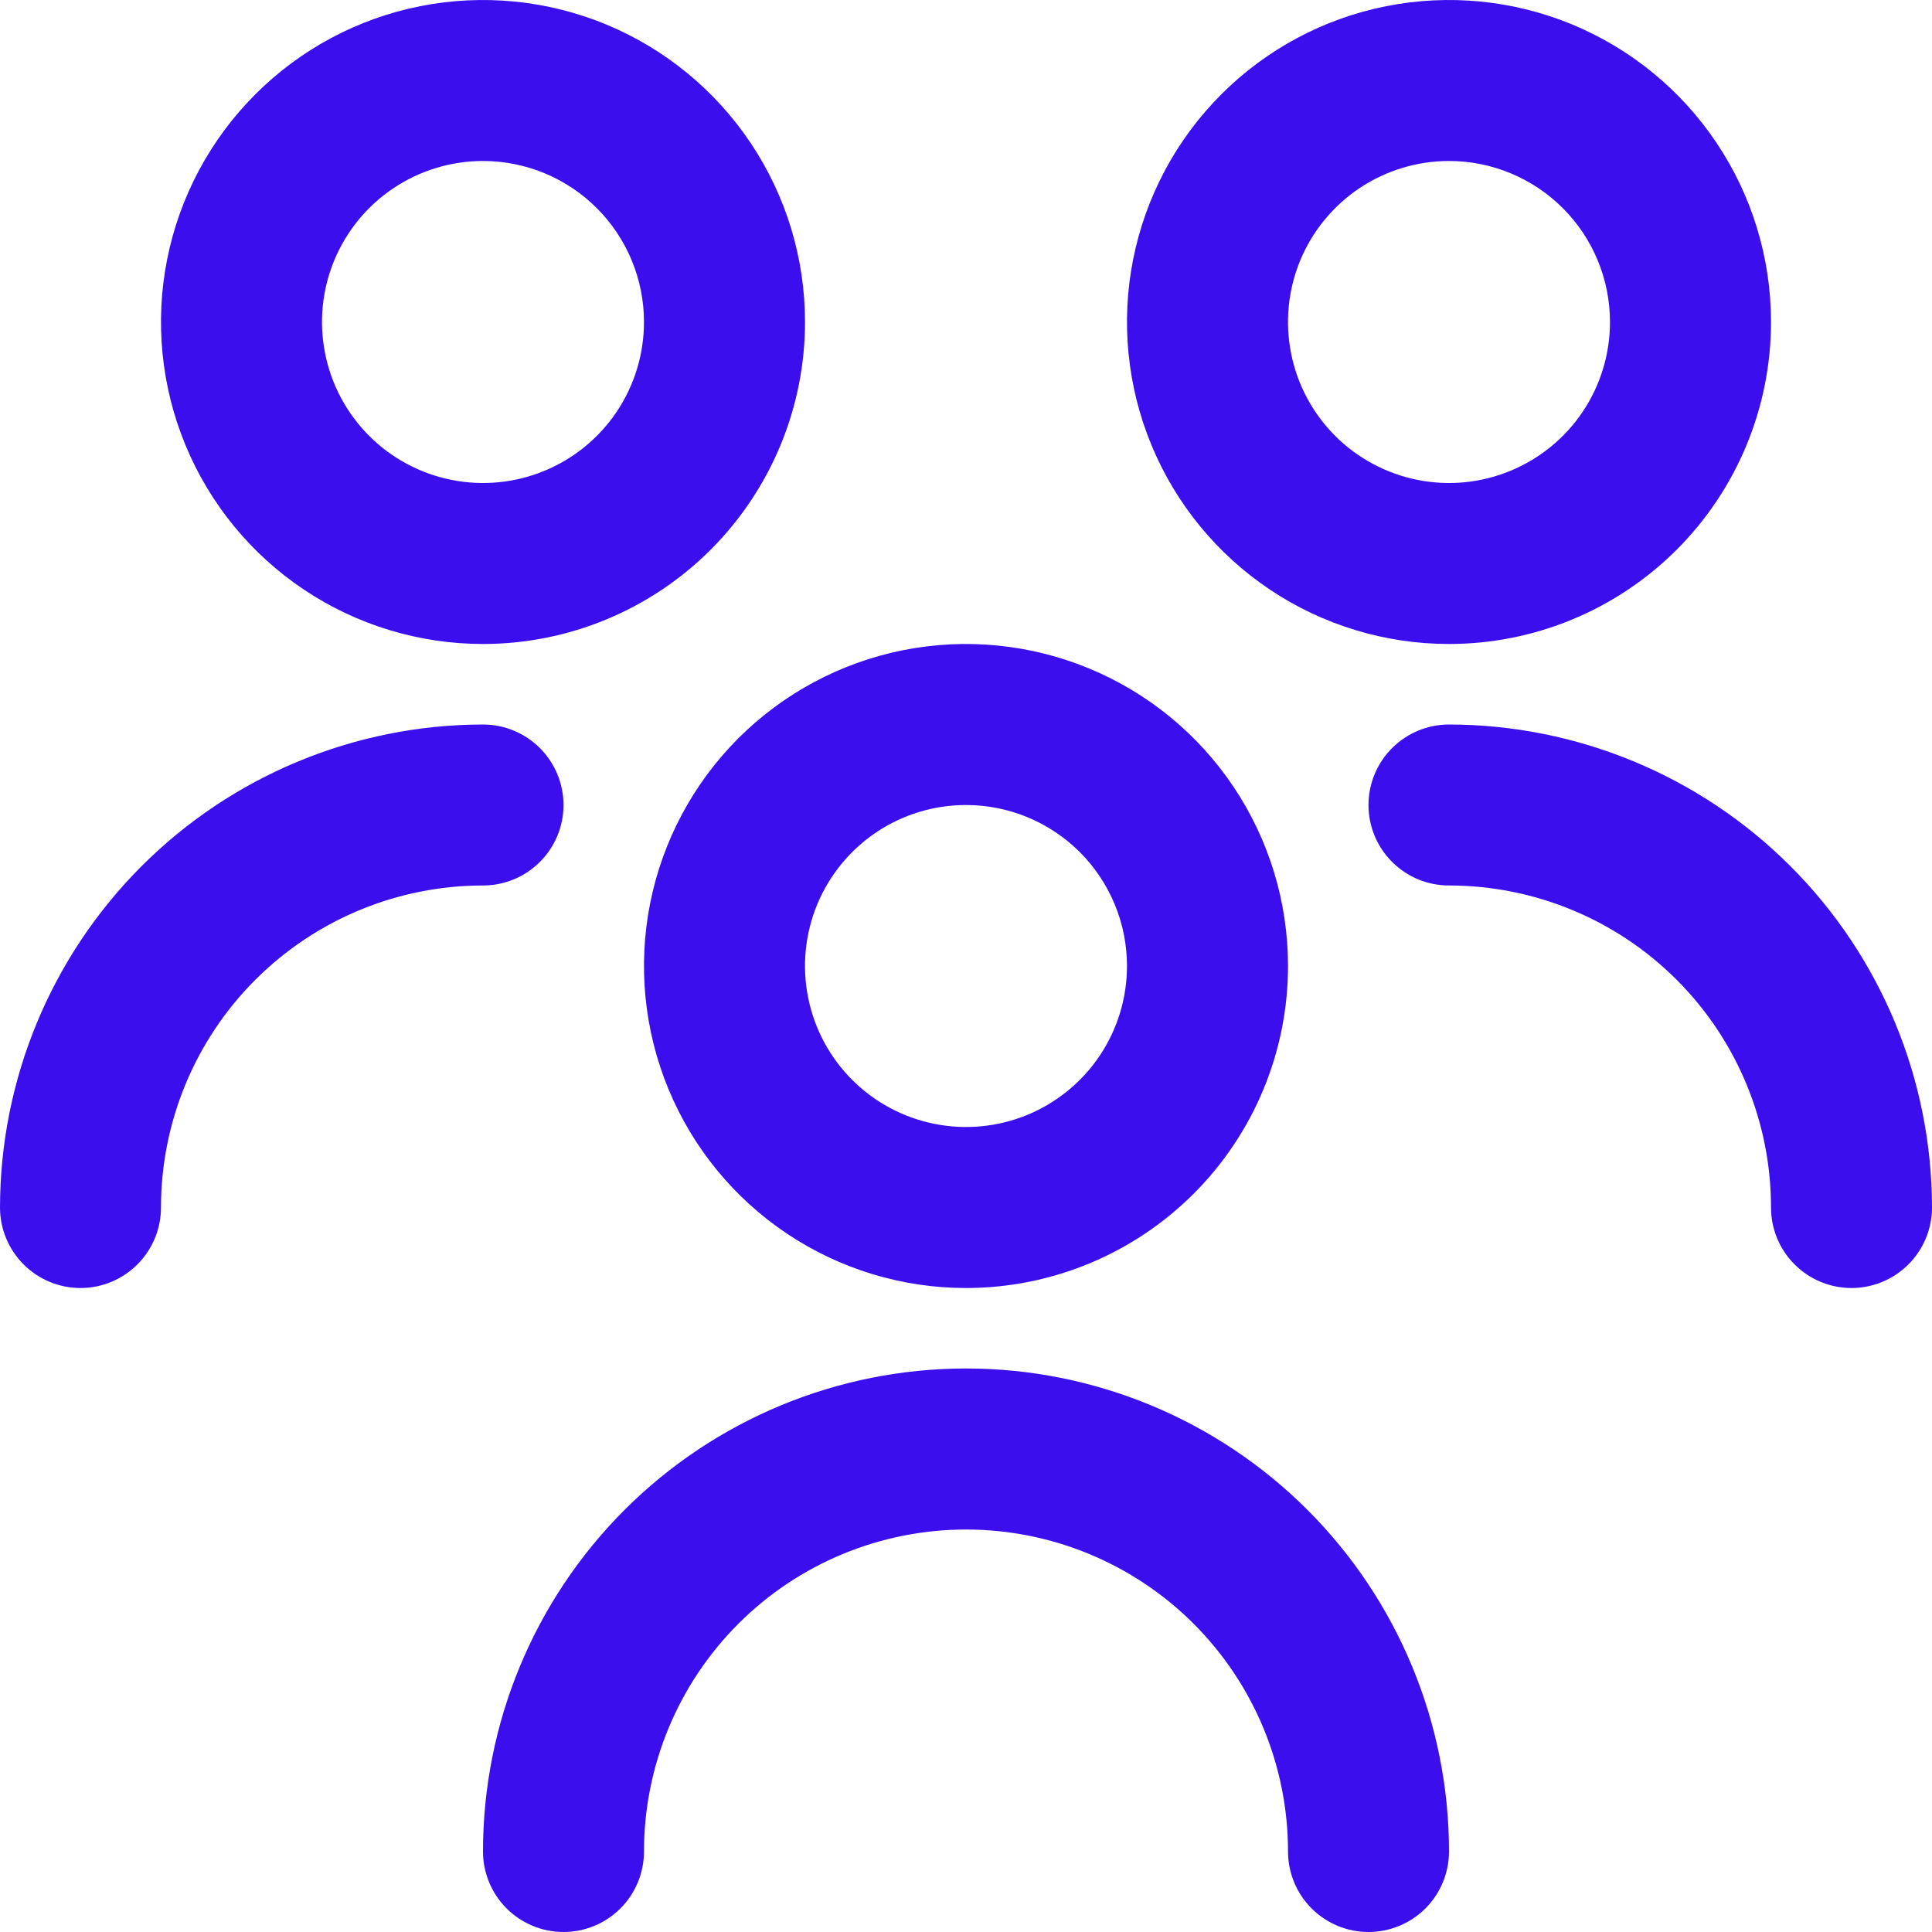 <svg width="40" height="40" viewBox="0 0 40 40" fill="none" xmlns="http://www.w3.org/2000/svg">
<g clip-path="url(#clip0_72_3289)">
<path d="M20 26.667C18.681 26.667 17.392 26.276 16.296 25.543C15.2 24.811 14.345 23.769 13.841 22.551C13.336 21.333 13.204 19.993 13.461 18.699C13.719 17.406 14.354 16.218 15.286 15.286C16.218 14.354 17.406 13.719 18.699 13.461C19.993 13.204 21.333 13.336 22.551 13.841C23.769 14.345 24.811 15.2 25.543 16.296C26.276 17.392 26.667 18.681 26.667 20C26.667 21.768 25.964 23.464 24.714 24.714C23.464 25.964 21.768 26.667 20 26.667ZM20 16.667C19.341 16.667 18.696 16.862 18.148 17.228C17.6 17.595 17.173 18.115 16.92 18.724C16.668 19.334 16.602 20.004 16.731 20.65C16.859 21.297 17.177 21.891 17.643 22.357C18.109 22.823 18.703 23.141 19.35 23.269C19.996 23.398 20.666 23.332 21.276 23.08C21.885 22.827 22.405 22.4 22.772 21.852C23.138 21.304 23.333 20.659 23.333 20C23.333 19.116 22.982 18.268 22.357 17.643C21.732 17.018 20.884 16.667 20 16.667ZM30 38.333C30 35.681 28.946 33.138 27.071 31.262C25.196 29.387 22.652 28.333 20 28.333C17.348 28.333 14.804 29.387 12.929 31.262C11.054 33.138 10 35.681 10 38.333C10 38.775 10.176 39.199 10.488 39.512C10.801 39.824 11.225 40 11.667 40C12.109 40 12.533 39.824 12.845 39.512C13.158 39.199 13.333 38.775 13.333 38.333C13.333 36.565 14.036 34.87 15.286 33.619C16.536 32.369 18.232 31.667 20 31.667C21.768 31.667 23.464 32.369 24.714 33.619C25.964 34.87 26.667 36.565 26.667 38.333C26.667 38.775 26.842 39.199 27.155 39.512C27.467 39.824 27.891 40 28.333 40C28.775 40 29.199 39.824 29.512 39.512C29.824 39.199 30 38.775 30 38.333ZM30 13.333C28.681 13.333 27.392 12.942 26.296 12.21C25.2 11.477 24.345 10.436 23.841 9.218C23.336 8 23.204 6.659 23.461 5.366C23.719 4.073 24.354 2.885 25.286 1.953C26.218 1.02 27.406 0.385 28.699 0.128C29.993 -0.129 31.333 0.003 32.551 0.507C33.769 1.012 34.811 1.867 35.543 2.963C36.276 4.059 36.667 5.348 36.667 6.667C36.667 8.435 35.964 10.13 34.714 11.381C33.464 12.631 31.768 13.333 30 13.333ZM30 3.333C29.341 3.333 28.696 3.529 28.148 3.895C27.6 4.261 27.173 4.782 26.92 5.391C26.668 6 26.602 6.67 26.731 7.317C26.859 7.964 27.177 8.558 27.643 9.024C28.109 9.49 28.703 9.807 29.35 9.936C29.996 10.065 30.666 9.999 31.276 9.746C31.885 9.494 32.405 9.067 32.772 8.519C33.138 7.97 33.333 7.326 33.333 6.667C33.333 5.783 32.982 4.935 32.357 4.31C31.732 3.685 30.884 3.333 30 3.333ZM40 25C39.997 22.349 38.943 19.807 37.068 17.932C35.193 16.057 32.651 15.003 30 15C29.558 15 29.134 15.176 28.822 15.488C28.509 15.801 28.333 16.225 28.333 16.667C28.333 17.109 28.509 17.533 28.822 17.845C29.134 18.158 29.558 18.333 30 18.333C31.768 18.333 33.464 19.036 34.714 20.286C35.964 21.536 36.667 23.232 36.667 25C36.667 25.442 36.842 25.866 37.155 26.178C37.467 26.491 37.891 26.667 38.333 26.667C38.775 26.667 39.199 26.491 39.512 26.178C39.824 25.866 40 25.442 40 25ZM10 13.333C8.681 13.333 7.393 12.942 6.296 12.21C5.2 11.477 4.345 10.436 3.841 9.218C3.336 8 3.204 6.659 3.461 5.366C3.719 4.073 4.354 2.885 5.286 1.953C6.218 1.02 7.406 0.385 8.699 0.128C9.993 -0.129 11.333 0.003 12.551 0.507C13.769 1.012 14.811 1.867 15.543 2.963C16.276 4.059 16.667 5.348 16.667 6.667C16.667 8.435 15.964 10.13 14.714 11.381C13.464 12.631 11.768 13.333 10 13.333ZM10 3.333C9.341 3.333 8.696 3.529 8.148 3.895C7.6 4.261 7.173 4.782 6.92 5.391C6.668 6 6.602 6.67 6.731 7.317C6.859 7.964 7.177 8.558 7.643 9.024C8.109 9.49 8.703 9.807 9.35 9.936C9.996 10.065 10.666 9.999 11.276 9.746C11.885 9.494 12.405 9.067 12.772 8.519C13.138 7.97 13.333 7.326 13.333 6.667C13.333 5.783 12.982 4.935 12.357 4.31C11.732 3.685 10.884 3.333 10 3.333ZM3.333 25C3.333 23.232 4.036 21.536 5.286 20.286C6.536 19.036 8.232 18.333 10 18.333C10.442 18.333 10.866 18.158 11.178 17.845C11.491 17.533 11.667 17.109 11.667 16.667C11.667 16.225 11.491 15.801 11.178 15.488C10.866 15.176 10.442 15 10 15C7.349 15.003 4.807 16.057 2.932 17.932C1.057 19.807 0.003 22.349 0 25C0 25.442 0.176 25.866 0.488 26.178C0.801 26.491 1.225 26.667 1.667 26.667C2.109 26.667 2.533 26.491 2.845 26.178C3.158 25.866 3.333 25.442 3.333 25Z" fill="#3B0EEE"/>
</g>
<defs>
<clipPath id="clip0_72_3289">
<rect width="40" height="40" fill="white"/>
</clipPath>
</defs>
</svg>
